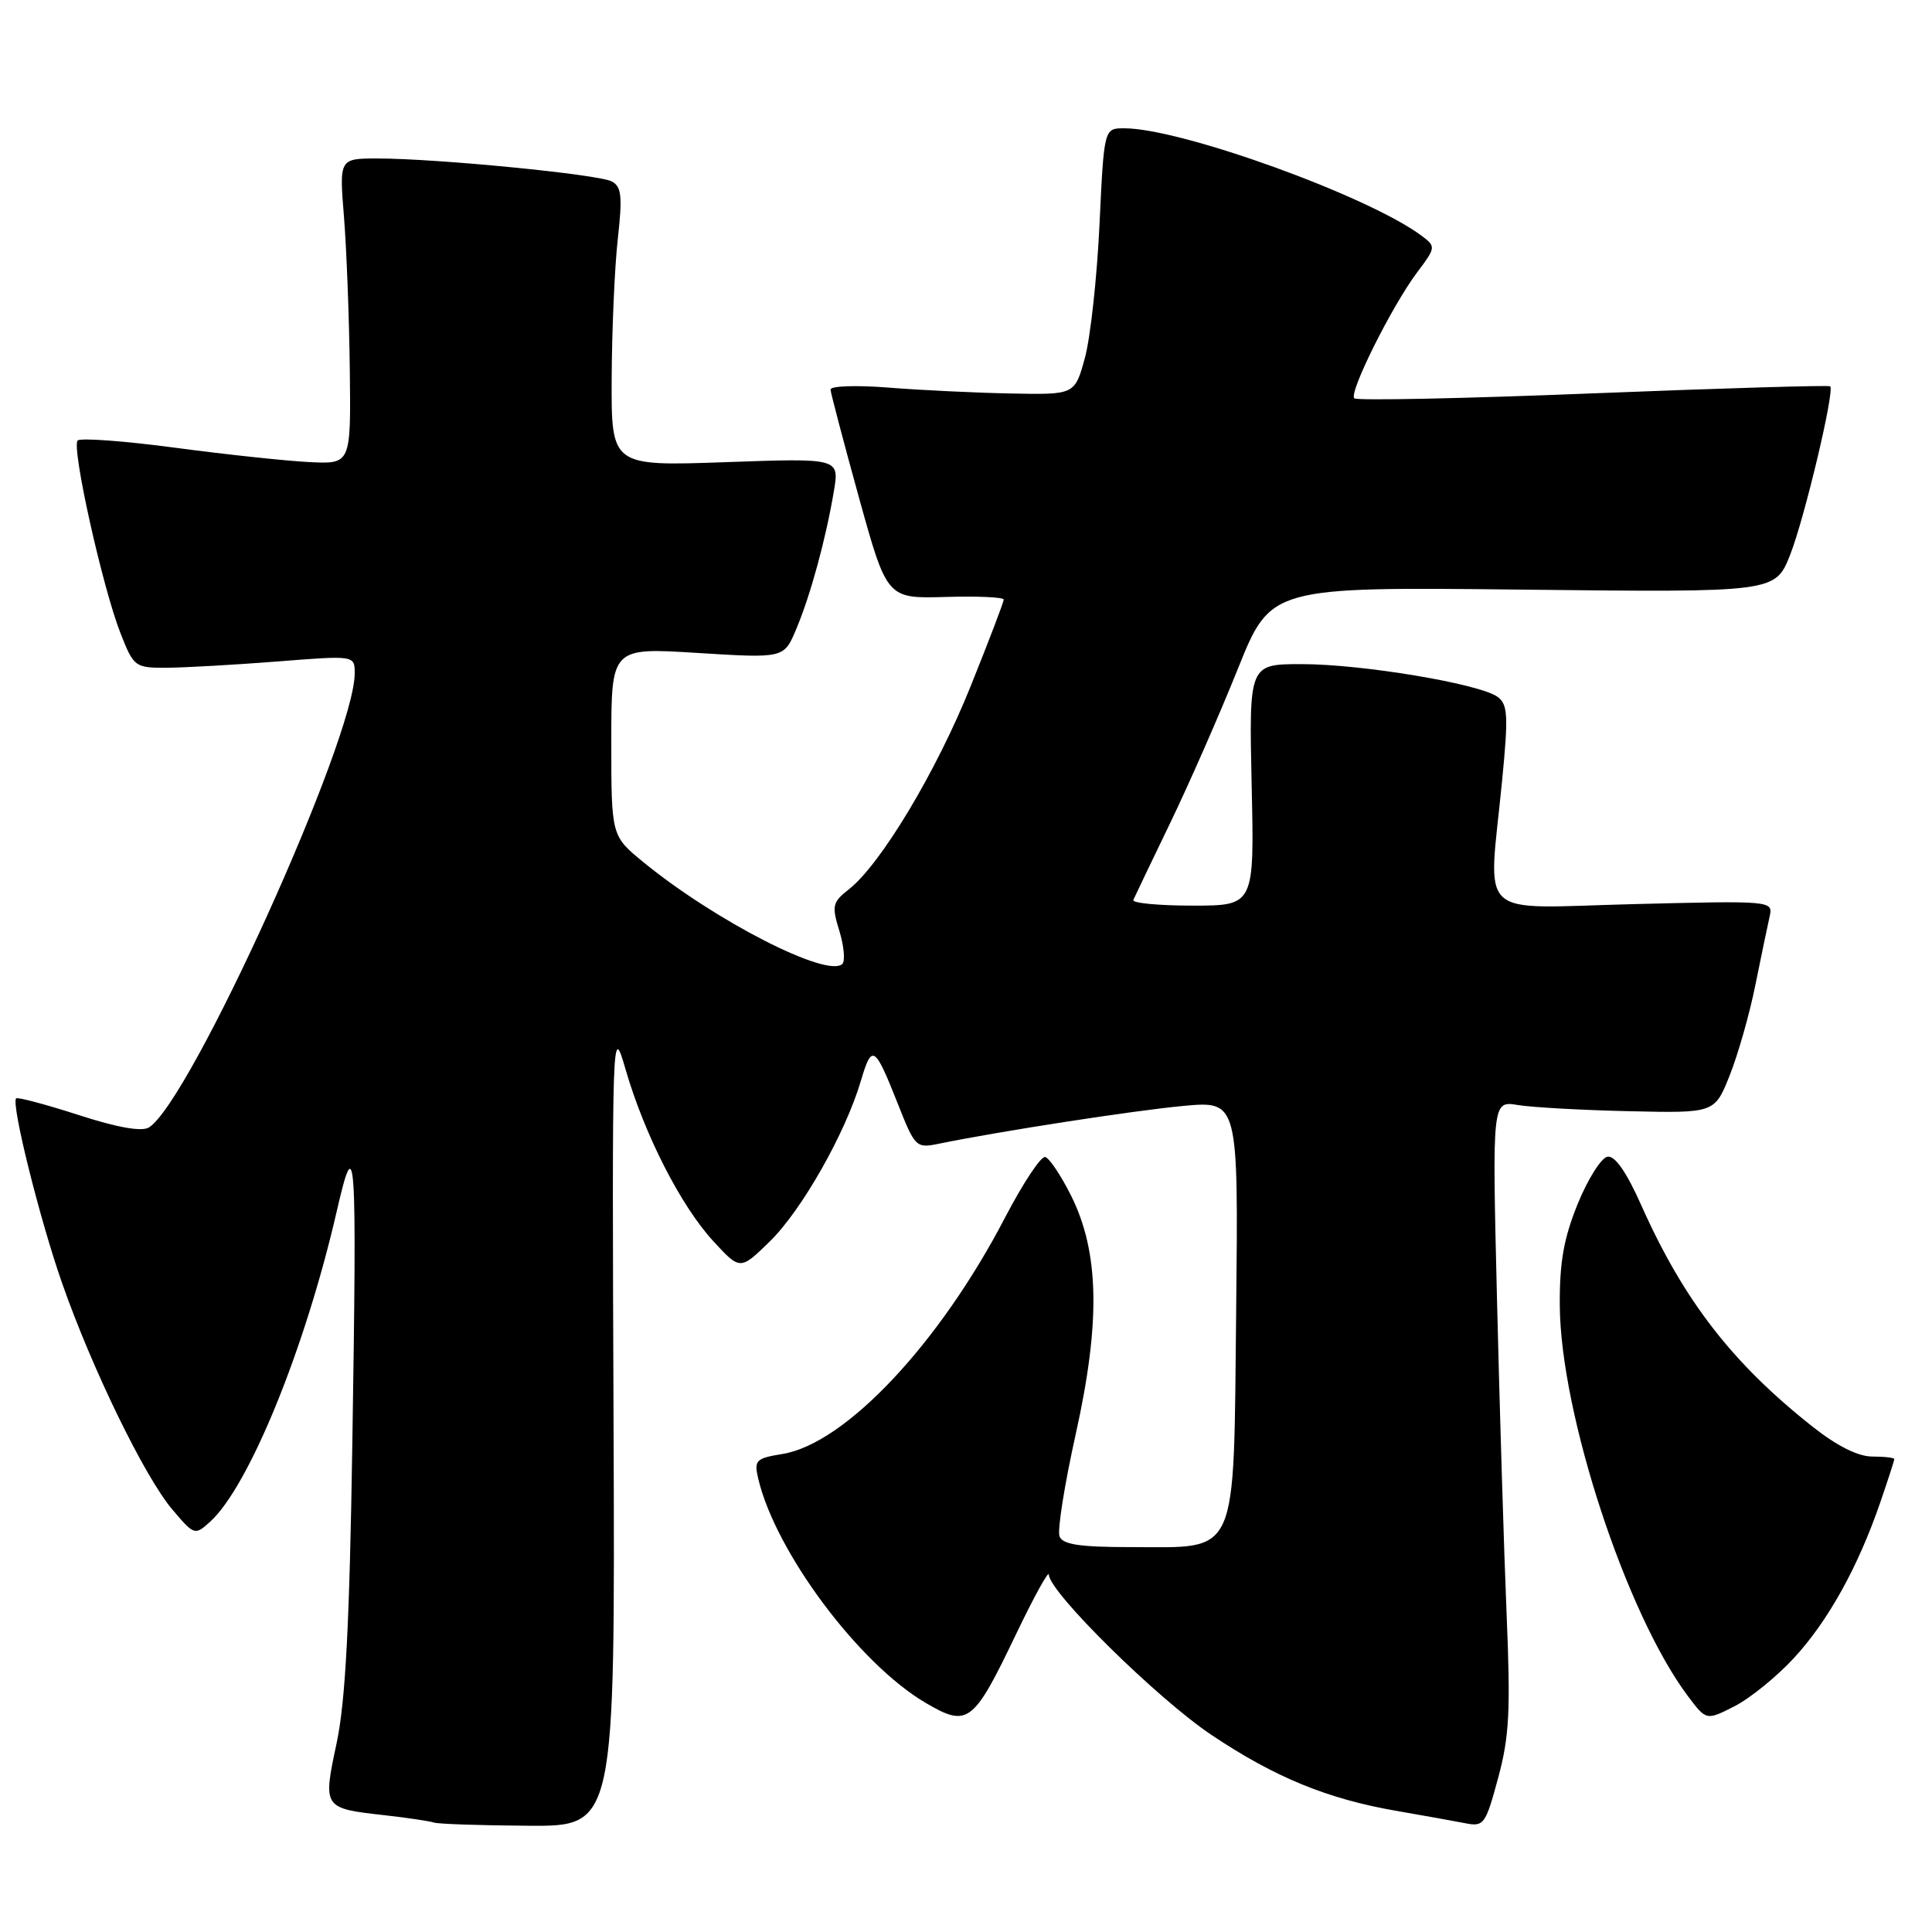 <?xml version="1.0" encoding="UTF-8" standalone="no"?>
<!DOCTYPE svg PUBLIC "-//W3C//DTD SVG 1.1//EN" "http://www.w3.org/Graphics/SVG/1.1/DTD/svg11.dtd" >
<svg xmlns="http://www.w3.org/2000/svg" xmlns:xlink="http://www.w3.org/1999/xlink" version="1.1" viewBox="0 0 256 256">
 <g >
 <path fill="currentColor"
d=" M 81.30 188.75 C 81.09 135.92 81.11 135.55 82.90 141.73 C 85.40 150.34 90.20 159.75 94.48 164.42 C 98.07 168.33 98.07 168.33 102.00 164.50 C 106.23 160.37 112.02 150.16 114.07 143.22 C 115.54 138.26 115.89 138.48 119.00 146.34 C 121.24 152.02 121.40 152.17 124.40 151.55 C 132.45 149.90 150.24 147.15 156.80 146.54 C 164.09 145.87 164.09 145.87 163.80 173.52 C 163.44 206.86 164.26 205.00 149.86 205.00 C 143.05 205.00 140.81 204.66 140.39 203.57 C 140.09 202.78 141.06 196.67 142.55 189.98 C 145.85 175.13 145.66 165.90 141.91 158.40 C 140.58 155.75 139.05 153.46 138.50 153.31 C 137.95 153.15 135.56 156.76 133.18 161.32 C 124.47 178.06 112.01 191.30 103.68 192.66 C 100.16 193.23 99.90 193.49 100.46 195.89 C 102.74 205.63 113.81 220.46 122.67 225.65 C 128.25 228.92 128.96 228.39 134.65 216.50 C 137.02 211.55 138.97 208.02 138.98 208.65 C 139.02 210.96 153.37 225.10 160.53 229.89 C 168.94 235.52 175.92 238.38 185.09 239.96 C 188.62 240.57 192.68 241.30 194.12 241.58 C 196.62 242.08 196.84 241.77 198.51 235.59 C 200.00 230.11 200.17 226.67 199.63 213.79 C 199.28 205.38 198.71 186.66 198.36 172.18 C 197.72 145.86 197.72 145.86 201.11 146.42 C 202.97 146.73 209.61 147.10 215.85 147.24 C 227.20 147.50 227.20 147.50 229.19 142.50 C 230.29 139.75 231.83 134.35 232.60 130.50 C 233.38 126.65 234.23 122.56 234.49 121.42 C 234.95 119.36 234.79 119.34 216.48 119.80 C 195.25 120.33 197.21 122.16 199.03 103.50 C 199.88 94.82 199.80 93.35 198.44 92.34 C 196.09 90.61 180.48 88.00 172.50 88.00 C 165.50 88.00 165.50 88.00 165.85 104.00 C 166.21 120.00 166.21 120.00 158.02 120.00 C 153.52 120.00 149.98 119.66 150.17 119.25 C 150.35 118.84 152.56 114.22 155.08 109.00 C 157.60 103.78 161.62 94.61 164.02 88.63 C 168.38 77.76 168.38 77.76 201.80 78.13 C 235.23 78.50 235.23 78.50 237.21 73.50 C 239.11 68.66 243.12 51.82 242.51 51.19 C 242.35 51.02 228.22 51.44 211.12 52.12 C 194.02 52.81 179.77 53.10 179.45 52.78 C 178.70 52.04 184.44 40.54 187.77 36.10 C 190.26 32.80 190.27 32.67 188.41 31.27 C 181.40 26.00 156.52 17.00 148.97 17.00 C 146.29 17.00 146.29 17.00 145.69 29.75 C 145.36 36.76 144.49 44.71 143.76 47.40 C 142.42 52.31 142.42 52.31 133.96 52.14 C 129.31 52.05 122.01 51.70 117.75 51.36 C 113.48 51.02 110.02 51.14 110.05 51.62 C 110.08 52.10 111.77 58.53 113.81 65.91 C 117.53 79.32 117.53 79.32 125.27 79.10 C 129.52 78.97 133.00 79.13 133.00 79.45 C 133.00 79.76 131.02 84.96 128.59 90.99 C 124.06 102.26 116.71 114.51 112.49 117.83 C 110.30 119.55 110.19 120.02 111.22 123.35 C 111.83 125.36 112.01 127.32 111.62 127.72 C 109.68 129.65 94.77 122.03 85.25 114.24 C 81.00 110.76 81.00 110.76 81.00 98.28 C 81.00 85.80 81.00 85.80 92.44 86.52 C 103.88 87.23 103.88 87.23 105.50 83.37 C 107.39 78.90 109.43 71.41 110.49 65.10 C 111.23 60.70 111.23 60.70 96.11 61.24 C 81.00 61.77 81.00 61.77 81.05 50.14 C 81.08 43.74 81.44 35.43 81.86 31.68 C 82.49 26.00 82.36 24.73 81.06 24.04 C 79.30 23.10 57.83 21.00 50.05 21.00 C 44.95 21.00 44.95 21.00 45.58 28.75 C 45.92 33.01 46.27 42.12 46.35 49.00 C 46.50 61.50 46.50 61.50 41.00 61.23 C 37.98 61.08 29.98 60.23 23.24 59.33 C 16.49 58.43 10.67 58.00 10.29 58.37 C 9.44 59.23 13.59 77.89 15.99 83.97 C 17.73 88.38 17.89 88.50 22.14 88.48 C 24.54 88.46 31.11 88.09 36.75 87.65 C 47.00 86.84 47.00 86.84 47.00 89.23 C 47.00 97.88 25.23 145.93 19.74 149.39 C 18.80 149.98 15.58 149.42 10.40 147.74 C 6.06 146.34 2.34 145.35 2.14 145.54 C 1.44 146.21 5.26 161.55 8.22 170.00 C 12.20 181.38 19.17 195.69 22.82 200.00 C 25.73 203.44 25.82 203.47 27.83 201.65 C 32.97 197.00 40.43 178.72 44.62 160.50 C 47.13 149.58 47.30 152.03 46.69 191.00 C 46.32 215.21 45.78 225.40 44.61 230.95 C 42.77 239.59 42.78 239.61 50.99 240.53 C 54.02 240.87 56.95 241.31 57.50 241.50 C 58.05 241.69 63.67 241.88 70.00 241.92 C 81.50 242.00 81.50 242.00 81.30 188.75 Z  M 237.73 219.67 C 242.23 214.79 246.20 207.64 249.13 199.12 C 250.16 196.13 251.00 193.53 251.00 193.34 C 251.00 193.15 249.69 193.00 248.09 193.00 C 246.21 193.00 243.41 191.60 240.20 189.06 C 229.54 180.64 223.11 172.33 217.49 159.73 C 215.52 155.30 213.99 153.10 213.00 153.27 C 212.18 153.41 210.40 156.22 209.06 159.51 C 207.20 164.09 206.64 167.26 206.68 173.00 C 206.78 187.34 215.49 213.86 223.66 224.75 C 226.10 227.99 226.10 227.99 229.84 226.08 C 231.90 225.03 235.45 222.15 237.73 219.67 Z "/>
</g>
</svg>